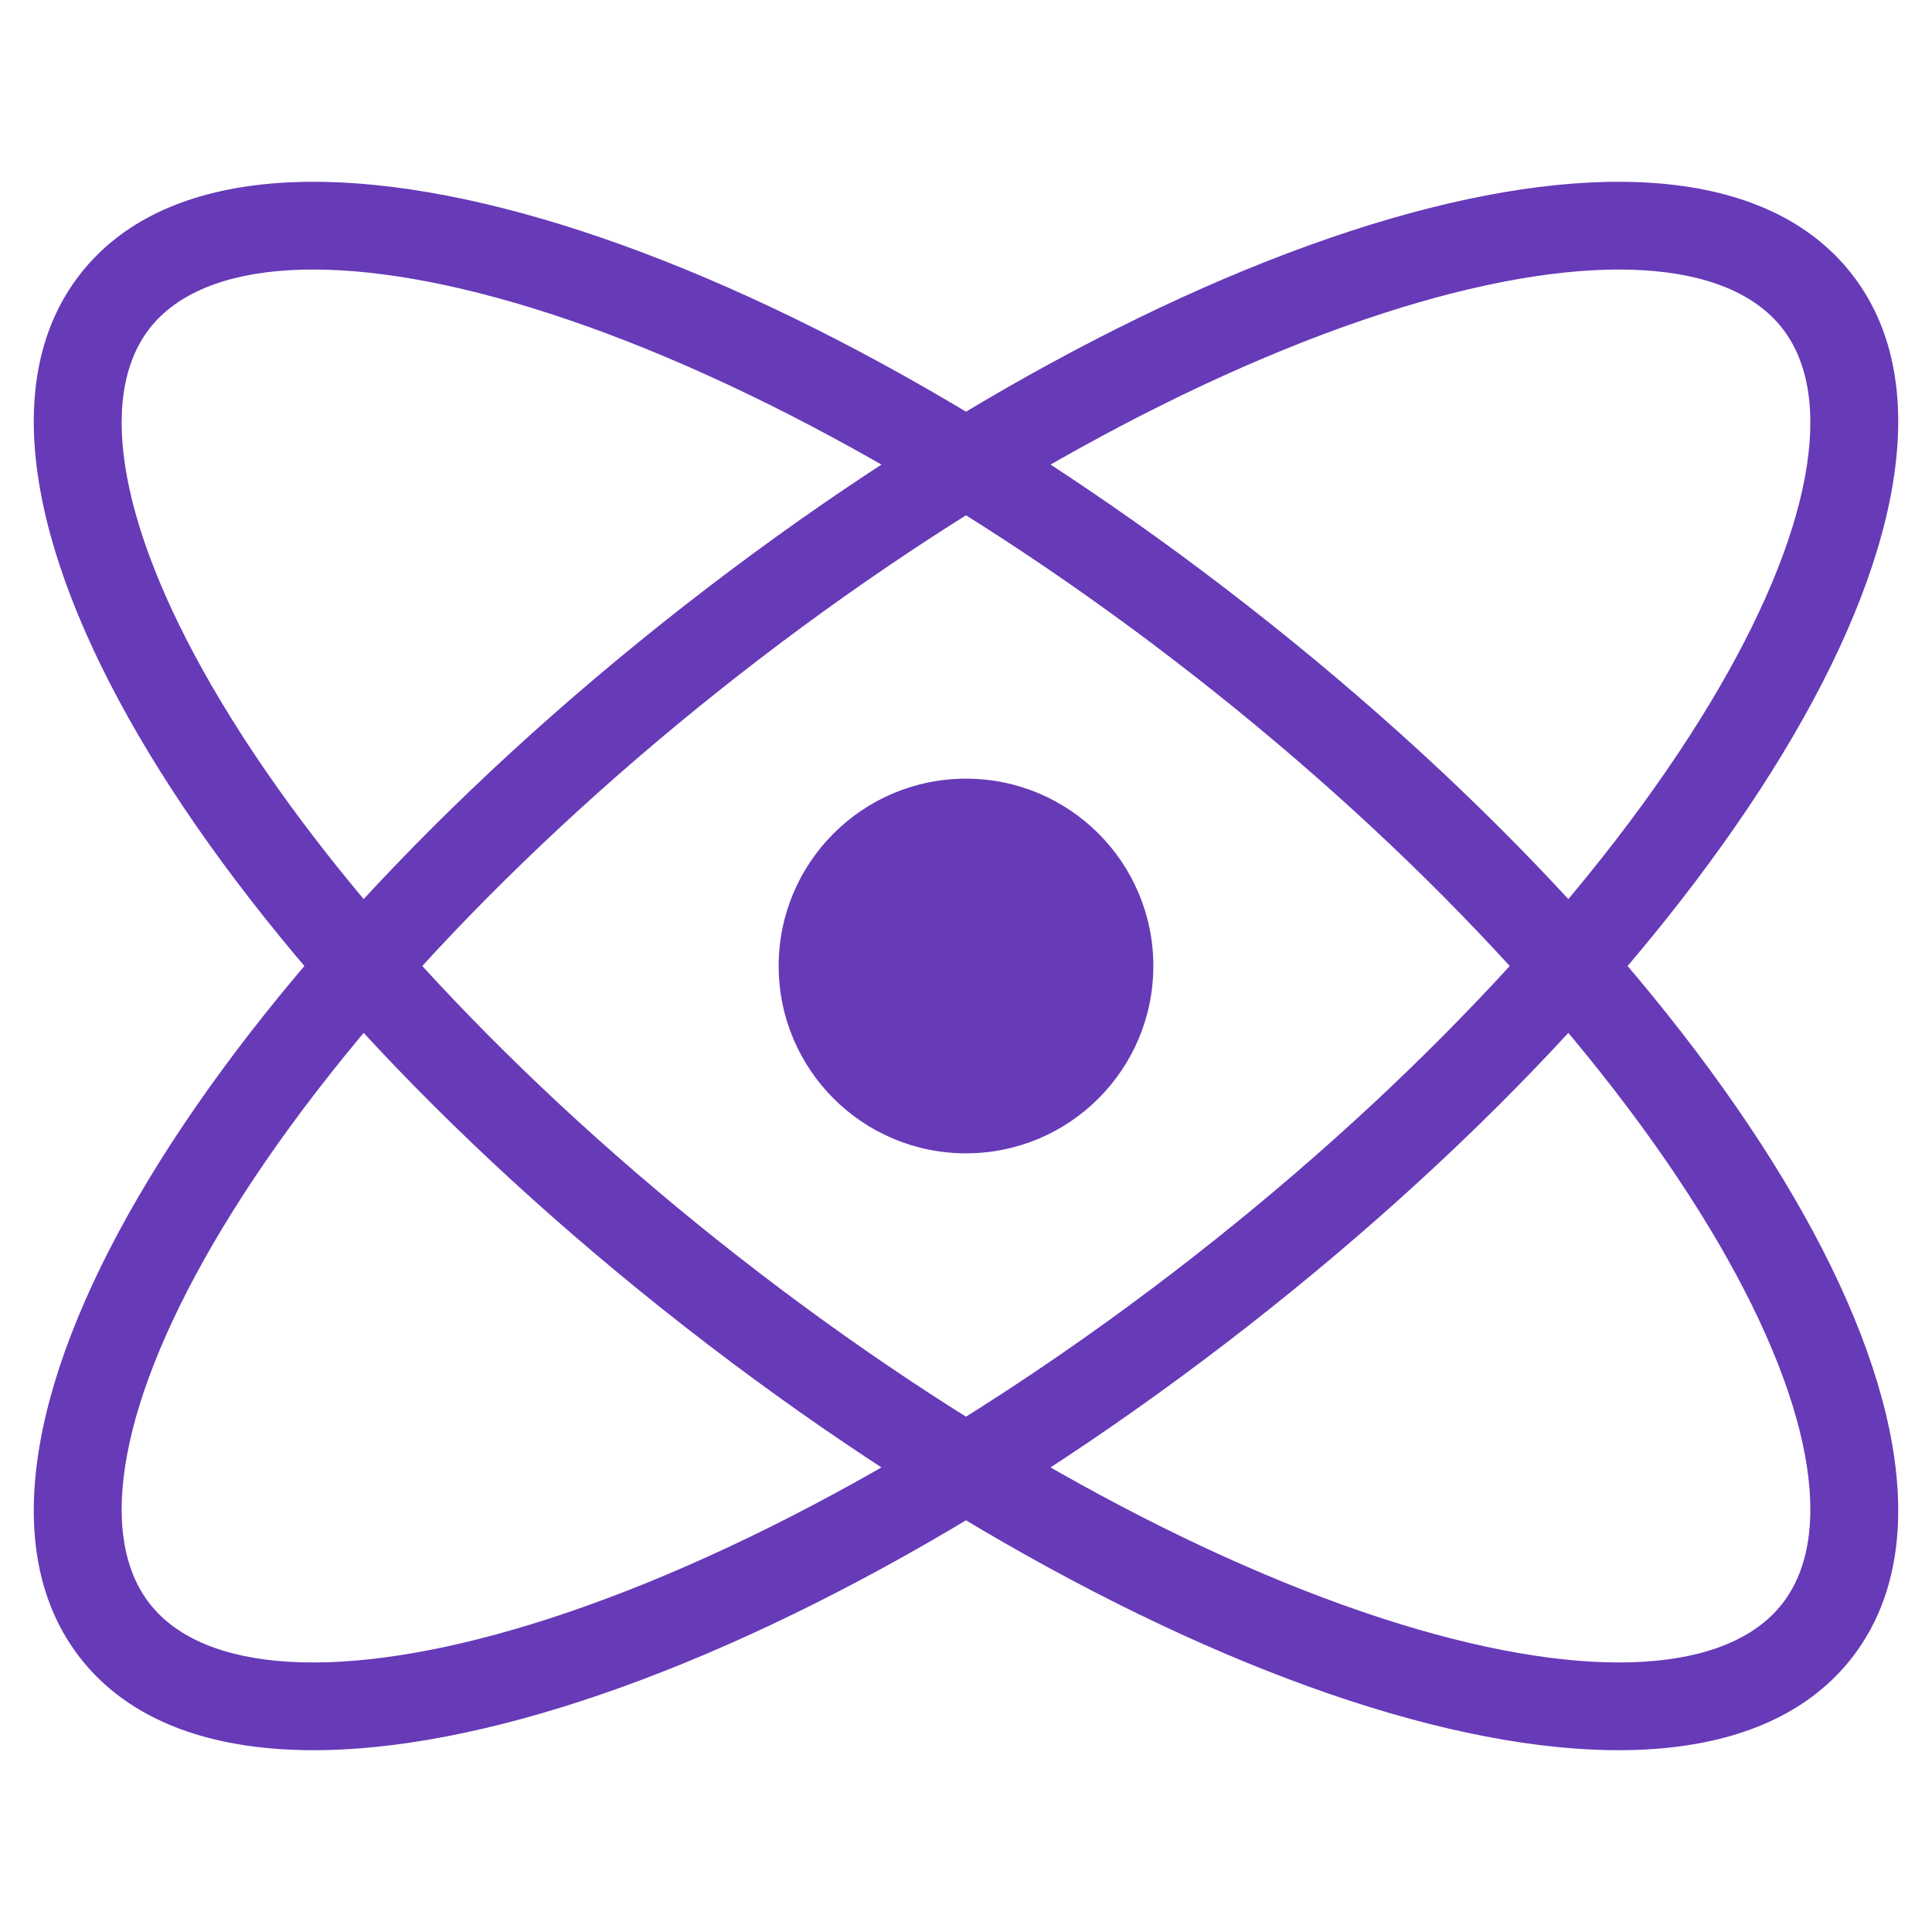 <?xml version="1.0" encoding="UTF-8" standalone="no"?><!DOCTYPE svg PUBLIC "-//W3C//DTD SVG 1.1//EN" "http://www.w3.org/Graphics/SVG/1.1/DTD/svg11.dtd"><svg width="100%" height="100%" viewBox="0 0 310 310" version="1.1" xmlns="http://www.w3.org/2000/svg" xmlns:xlink="http://www.w3.org/1999/xlink" xml:space="preserve" xmlns:serif="http://www.serif.com/" style="fill-rule:evenodd;clip-rule:evenodd;stroke-linejoin:round;stroke-miterlimit:2;"><g><path d="M12.879,266.037c26.092,33.397 109.013,7.95 187.298,-53.213c78.285,-61.163 123.036,-135.464 96.944,-168.861c-26.092,-33.397 -109.013,-7.95 -187.298,53.213c-78.285,61.163 -123.036,135.464 -96.944,168.861Zm11.147,-8.709c-8.654,-11.076 -4.873,-32.818 11.613,-60.189c17.36,-28.823 46.83,-60.64 82.893,-88.816c36.063,-28.176 74.065,-49.073 106.231,-58.944c30.547,-9.375 52.558,-7.783 61.211,3.293c8.654,11.076 4.873,32.818 -11.613,60.189c-17.36,28.823 -46.83,60.64 -82.893,88.816c-36.063,28.176 -74.065,49.073 -106.231,58.944c-30.547,9.375 -52.558,7.783 -61.211,-3.293Z" style="fill:#673ab8;fill-rule:nonzero;"/><path d="M297.121,266.037c26.092,-33.397 -18.659,-107.698 -96.944,-168.861c-78.285,-61.163 -161.206,-86.61 -187.298,-53.213c-26.092,33.397 18.659,107.698 96.944,168.861c78.285,61.163 161.206,86.61 187.298,53.213Zm-11.147,-8.709c-8.653,11.076 -30.664,12.668 -61.211,3.293c-32.166,-9.871 -70.168,-30.768 -106.231,-58.944c-36.063,-28.176 -65.533,-59.993 -82.893,-88.816c-16.486,-27.371 -20.267,-49.113 -11.613,-60.189c8.653,-11.076 30.664,-12.668 61.211,-3.293c32.166,9.871 70.168,30.768 106.231,58.944c36.063,28.176 65.533,59.993 82.893,88.816c16.486,27.371 20.267,49.113 11.613,60.189Z" style="fill:#673ab8;fill-rule:nonzero;"/><path d="M155,185.059c16.601,0 30.059,-13.458 30.059,-30.059c0,-16.601 -13.458,-30.059 -30.059,-30.059c-16.601,0 -30.059,13.458 -30.059,30.059c0,16.601 13.458,30.059 30.059,30.059Z" style="fill:#673ab8;fill-rule:nonzero;"/></g></svg>